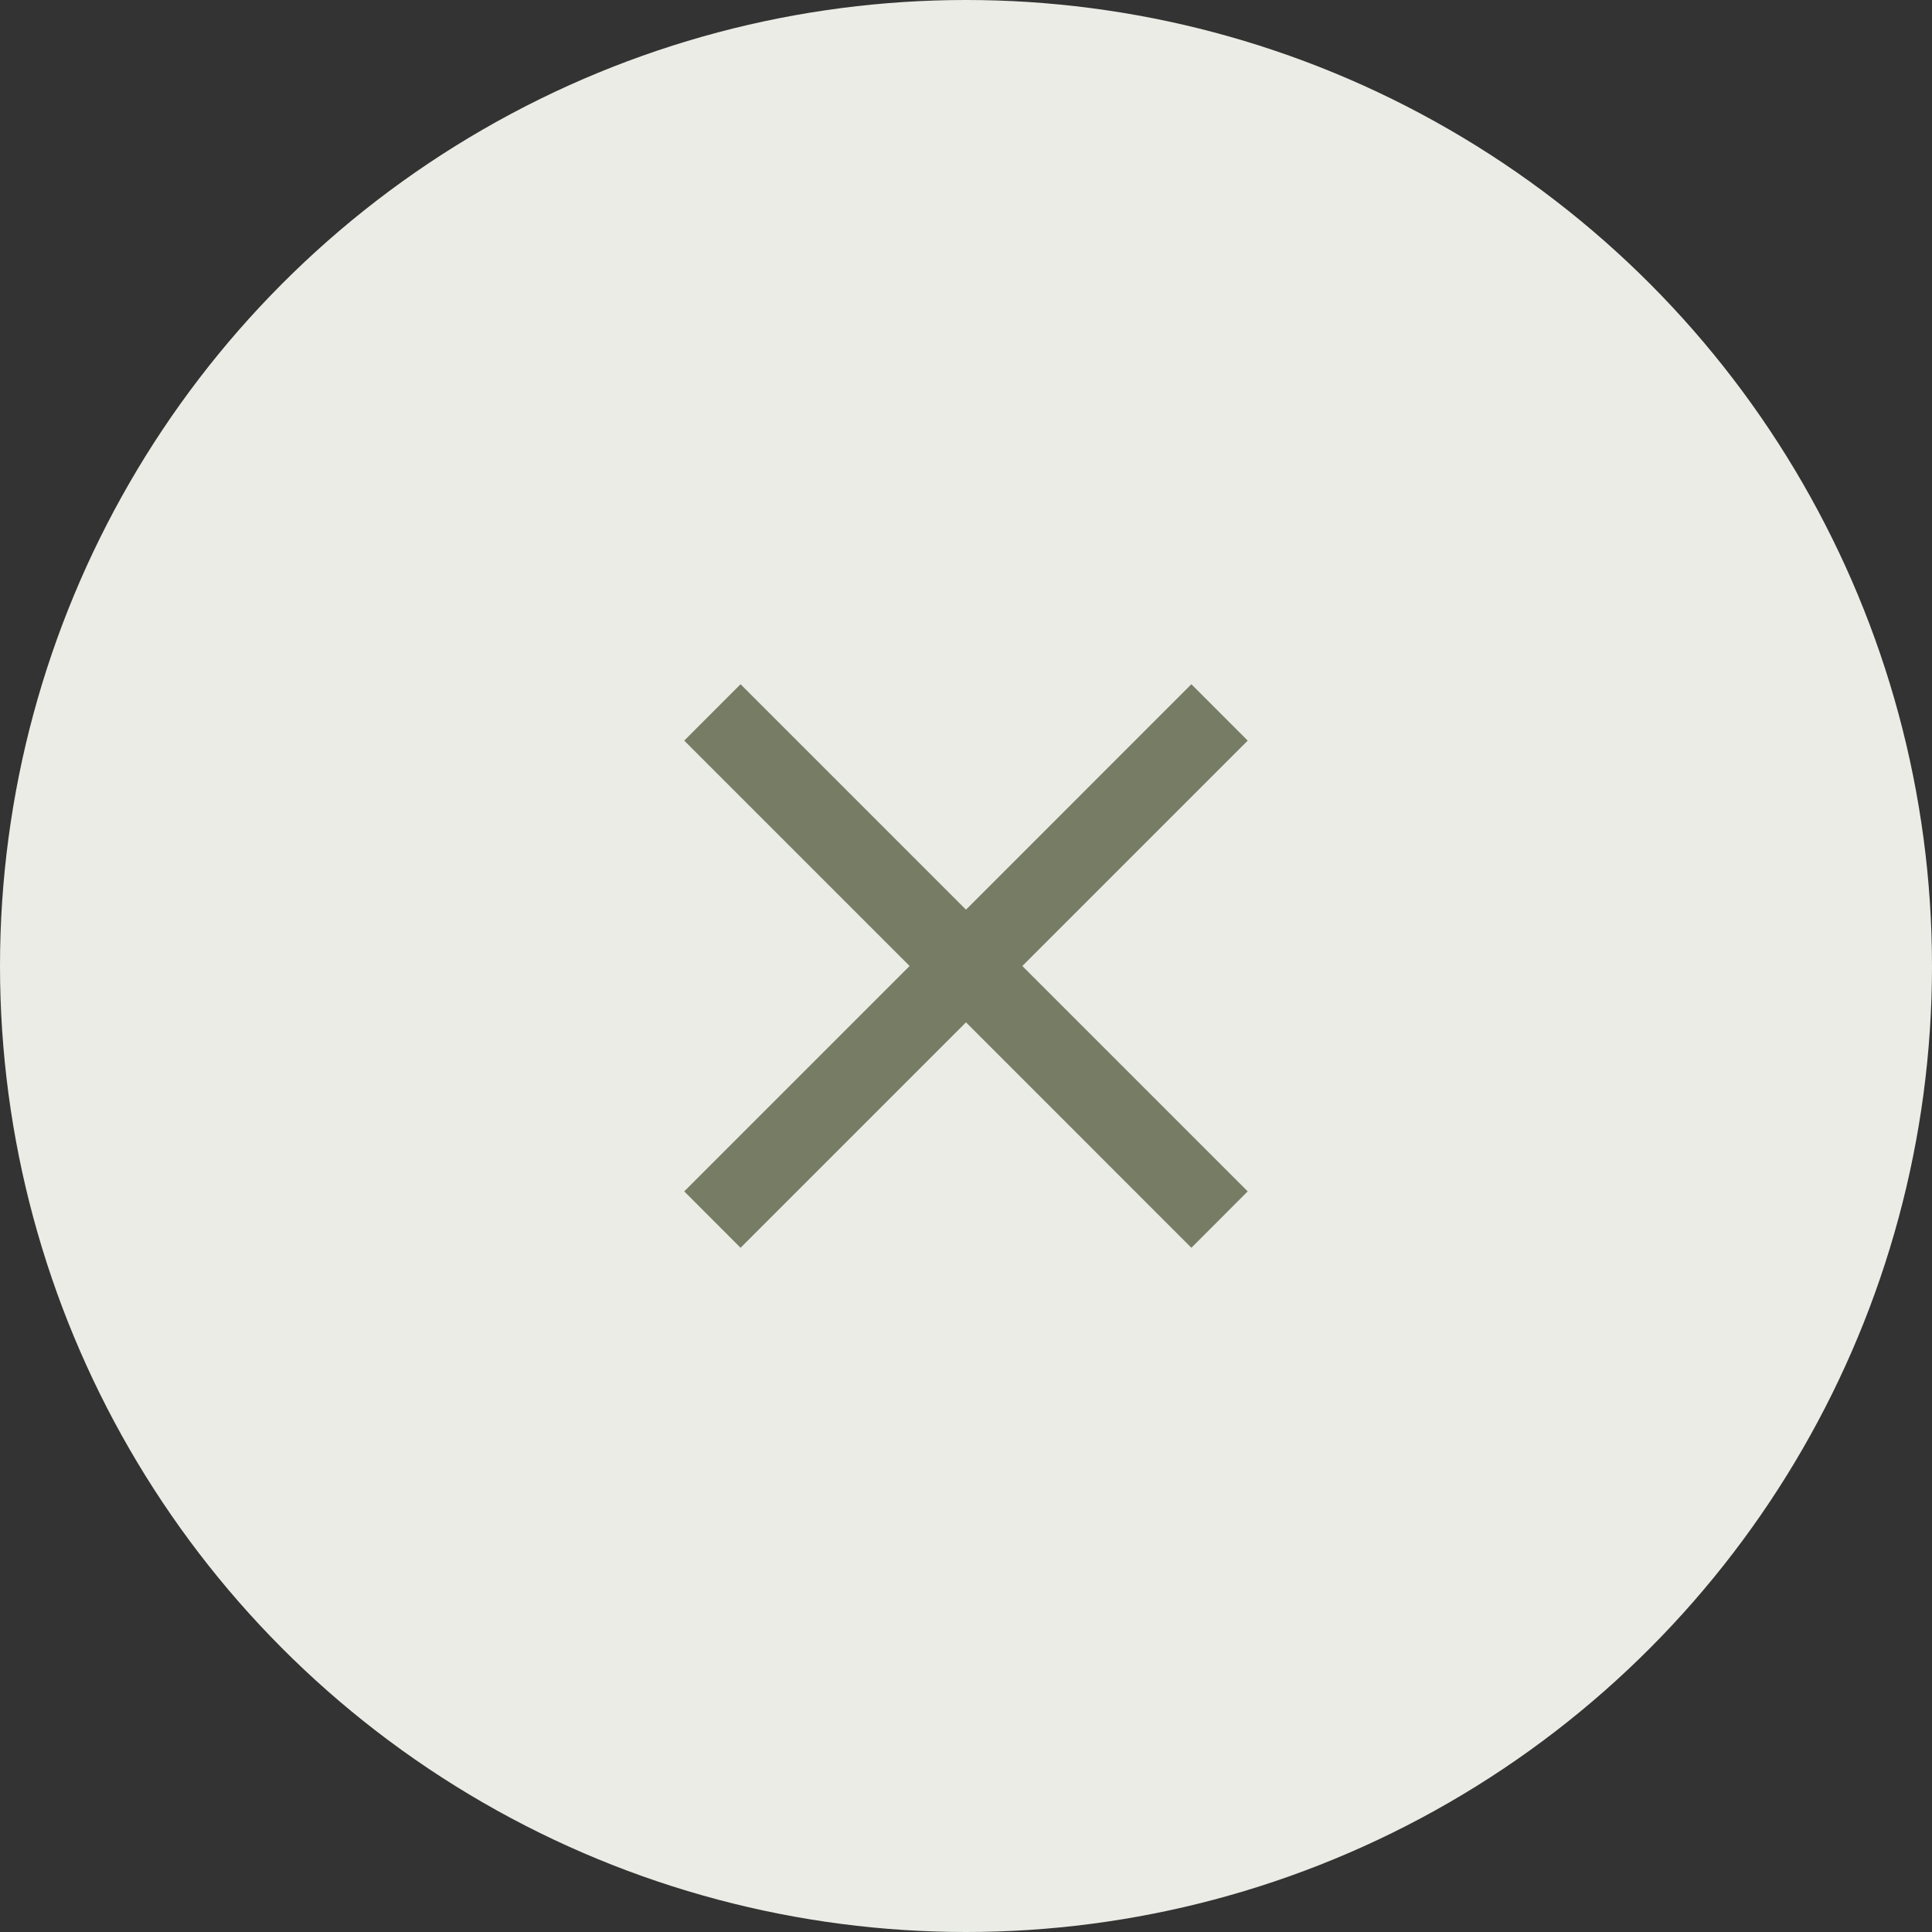 <svg width="32" height="32" viewBox="0 0 32 32" fill="none" xmlns="http://www.w3.org/2000/svg">
<rect x="0" y="0" width="32" height="32" fill="#333333" stroke="none"/>
<circle cx="16" cy="16" r="16" fill="#EAECE5"/>
<path fill-rule="evenodd" clip-rule="evenodd" d="M20.666 12.267L19.733 11.333L16 15.067L12.266 11.333L11.333 12.267L15.066 16L11.333 19.733L12.266 20.667L16 16.933L19.733 20.667L20.666 19.733L16.933 16L20.666 12.267Z" fill="#777C65"/>
</svg>
